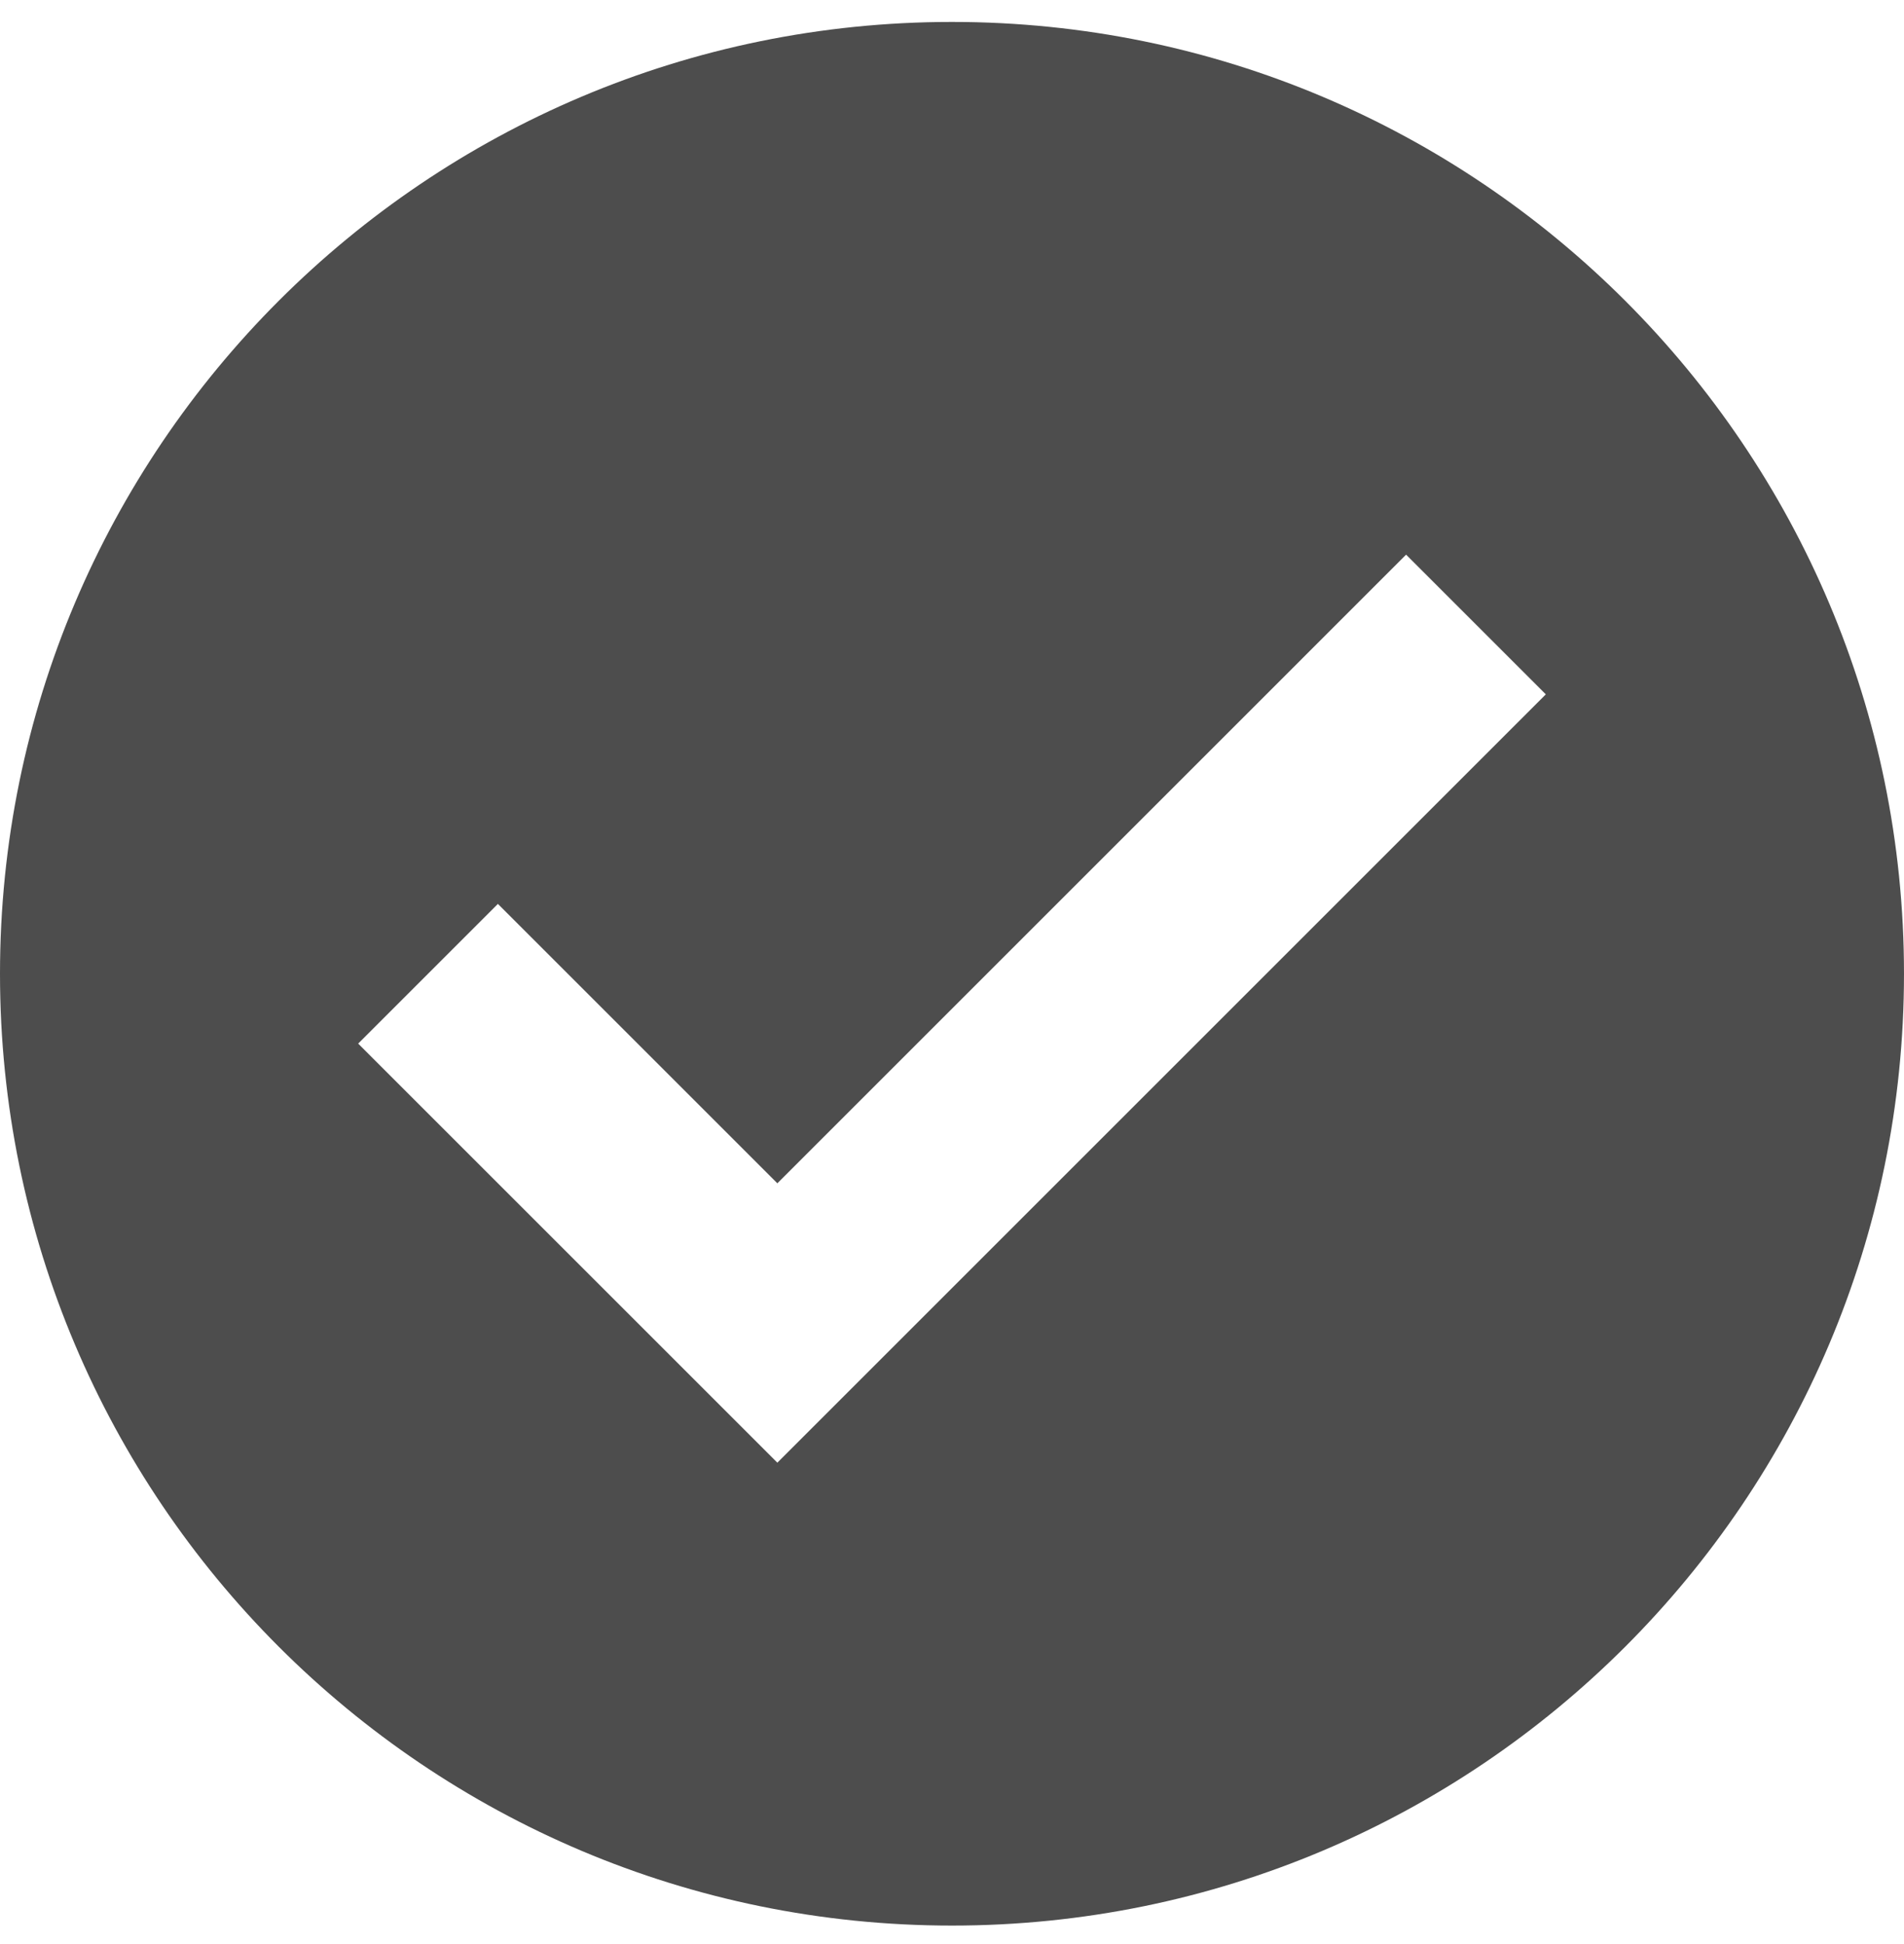 <?xml version="1.0" encoding="utf-8"?>
<!-- Generator: Adobe Illustrator 16.0.0, SVG Export Plug-In . SVG Version: 6.00 Build 0)  -->
<!DOCTYPE svg PUBLIC "-//W3C//DTD SVG 1.1//EN" "http://www.w3.org/Graphics/SVG/1.1/DTD/svg11.dtd">
<svg version="1.1" id="Layer_1" xmlns="http://www.w3.org/2000/svg" xmlns:xlink="http://www.w3.org/1999/xlink" x="0px" y="0px"
	 width="595.281px" height="608px" viewBox="0 116.445 595.281 608" enable-background="new 0 116.445 595.281 608"
	 xml:space="preserve">
<path fill="#4D4D4D" d="M297.64,123.305C133.266,123.305,0,256.565,0,420.944c0,164.38,133.266,297.64,297.64,297.64
	c164.391,0,297.639-133.26,297.639-297.64C595.279,256.565,462.027,123.305,297.64,123.305z M243.04,573.836L111.983,442.785
	l43.682-43.683l87.375,87.37l196.573-196.579l43.684,43.682L243.04,573.836z"/>
</svg>
